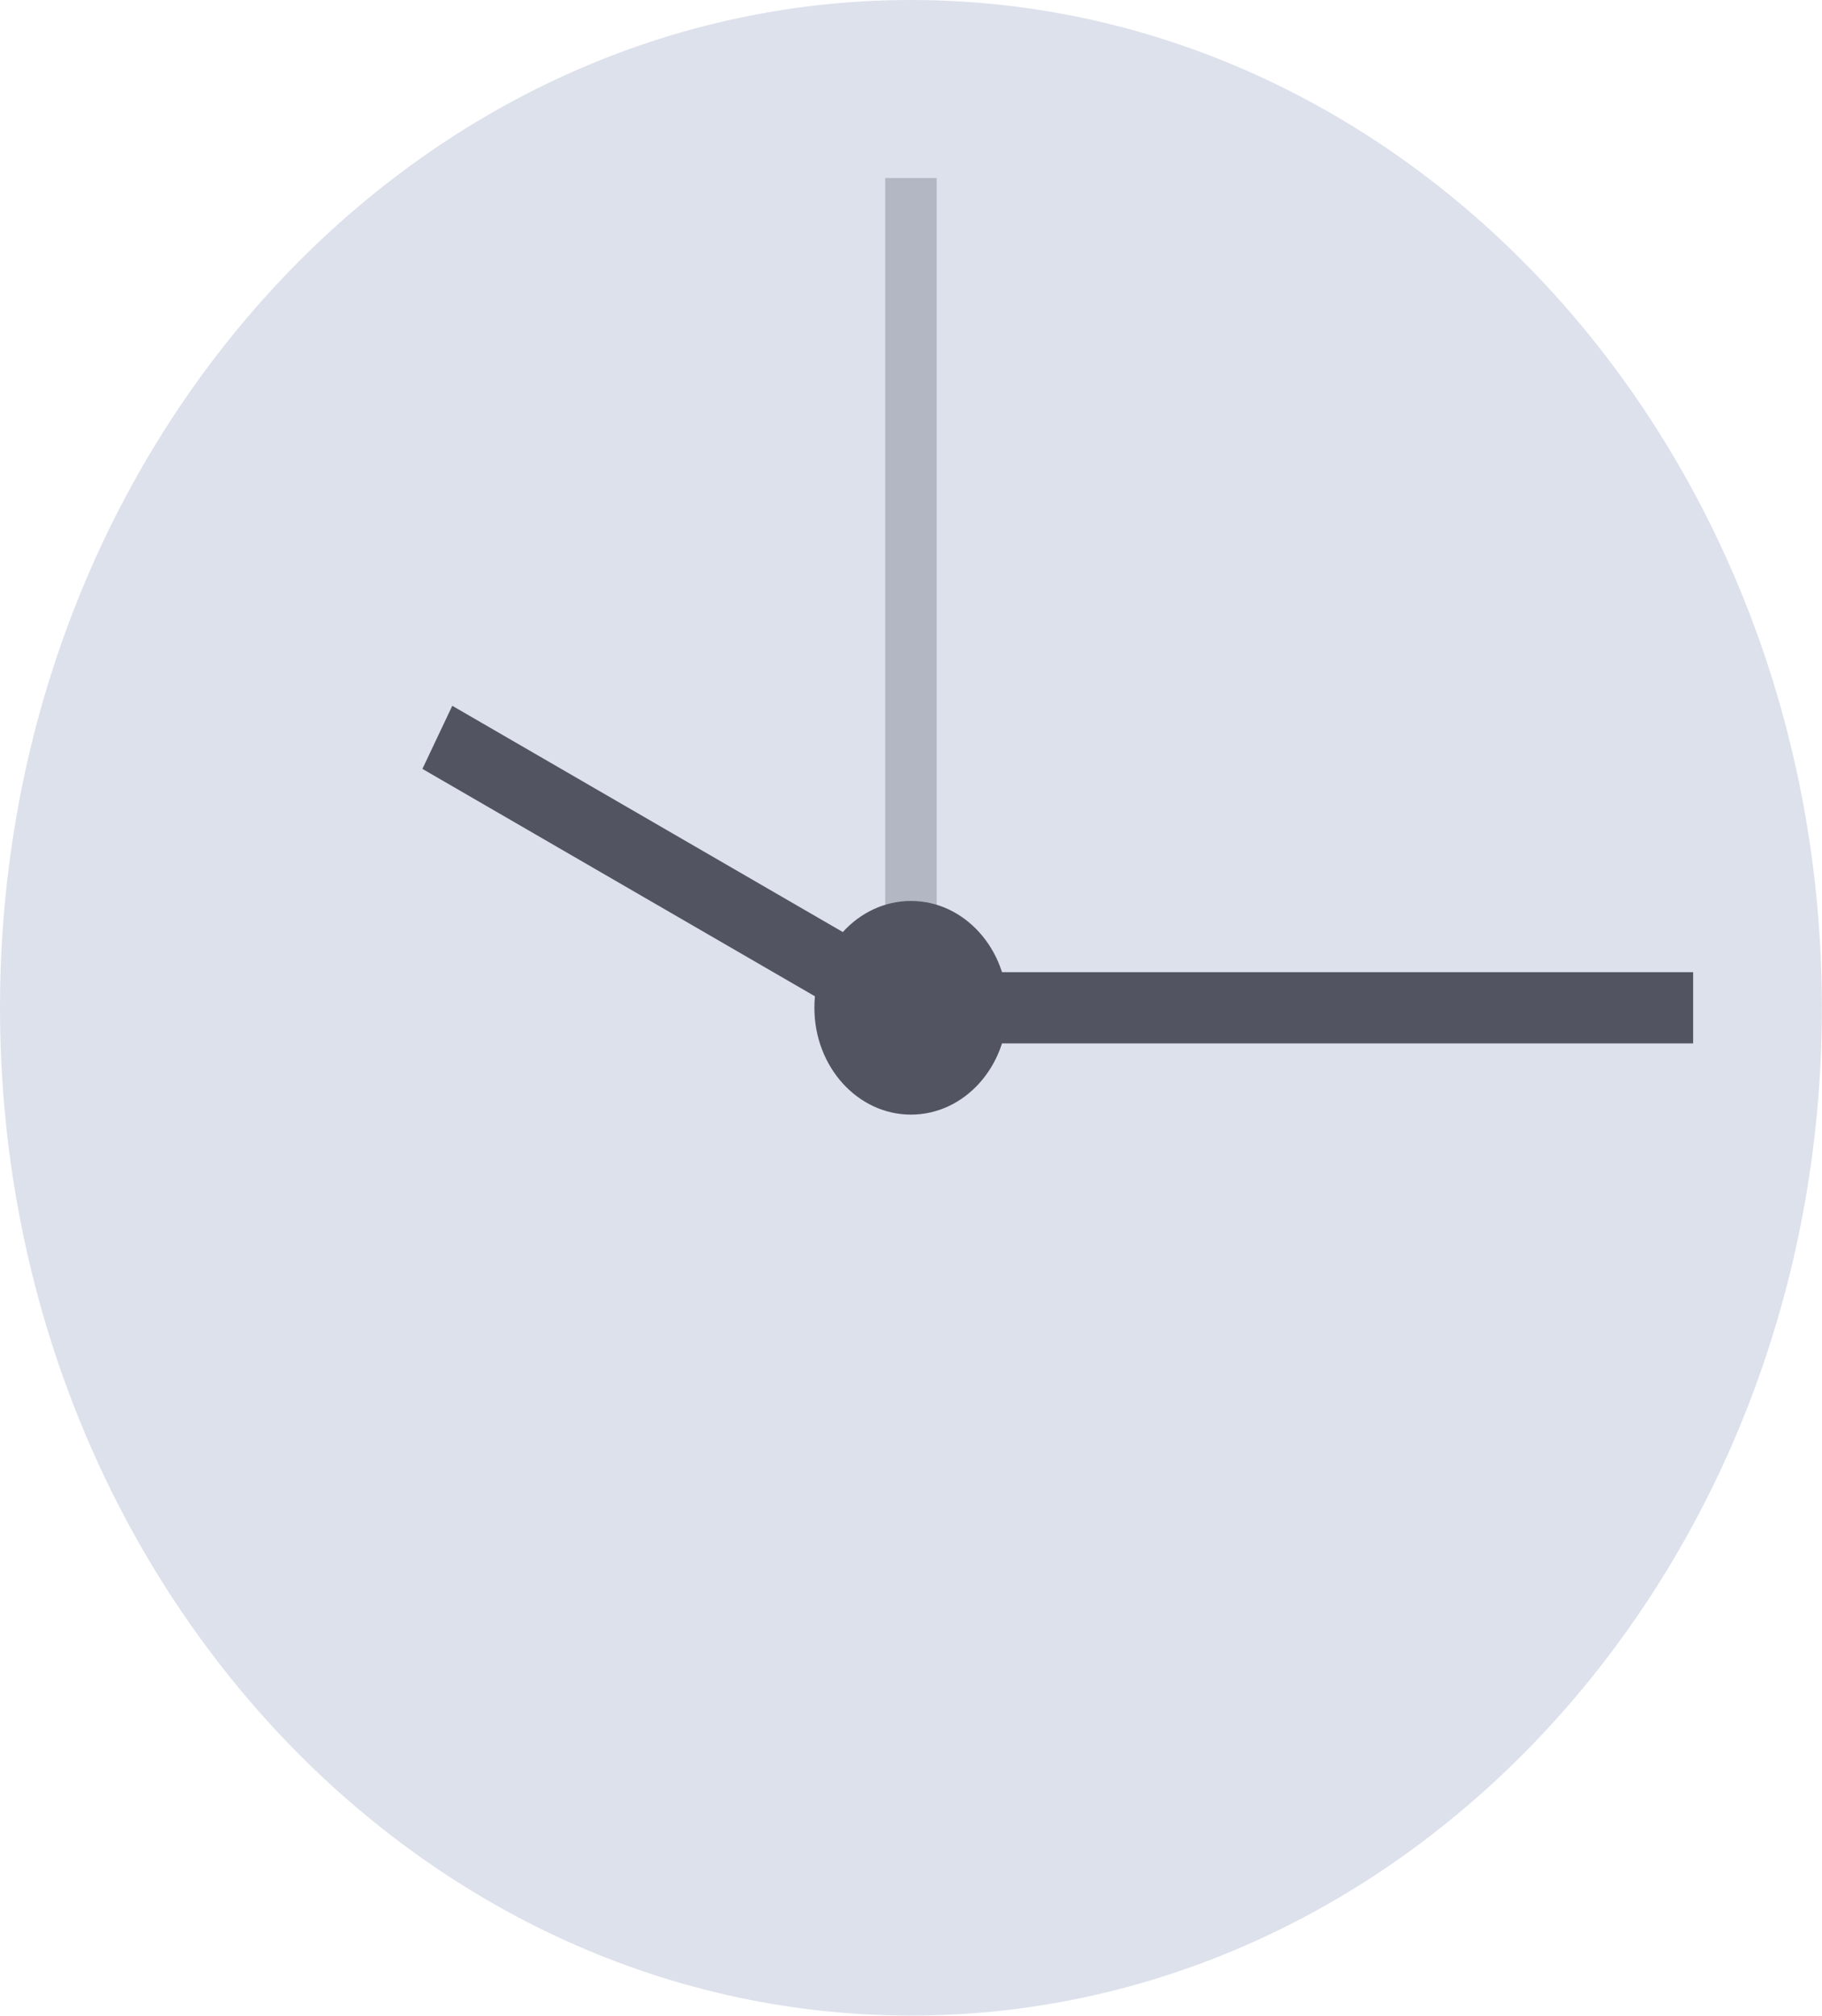 <svg width="1158" height="1281" viewBox="0 0 1158 1281" fill="none" xmlns="http://www.w3.org/2000/svg">
<path d="M578.966 1280.94C898.72 1280.94 1157.93 994.188 1157.93 640.468C1157.93 286.747 898.72 0 578.966 0C259.212 0 0 286.747 0 640.468C0 994.188 259.212 1280.94 578.966 1280.94Z" fill="#DDE1EC"/>
<path d="M578.966 708.362C612.862 708.362 640.341 677.965 640.341 640.468C640.341 602.971 612.862 572.574 578.966 572.574C545.07 572.574 517.592 602.971 517.592 640.468C517.592 677.965 545.07 708.362 578.966 708.362Z" fill="#535461"/>
<path opacity="0.3" d="M595.333 113.157H562.6V678.941H595.333V113.157Z" fill="#535461"/>
<path d="M1076.1 617.837H613.745V663.099H1076.1V617.837Z" fill="#535461"/>
<path d="M578.371 617.078L287.452 448.547L268.471 488.645L559.389 657.175L578.371 617.078Z" fill="#535461"/>
</svg>
